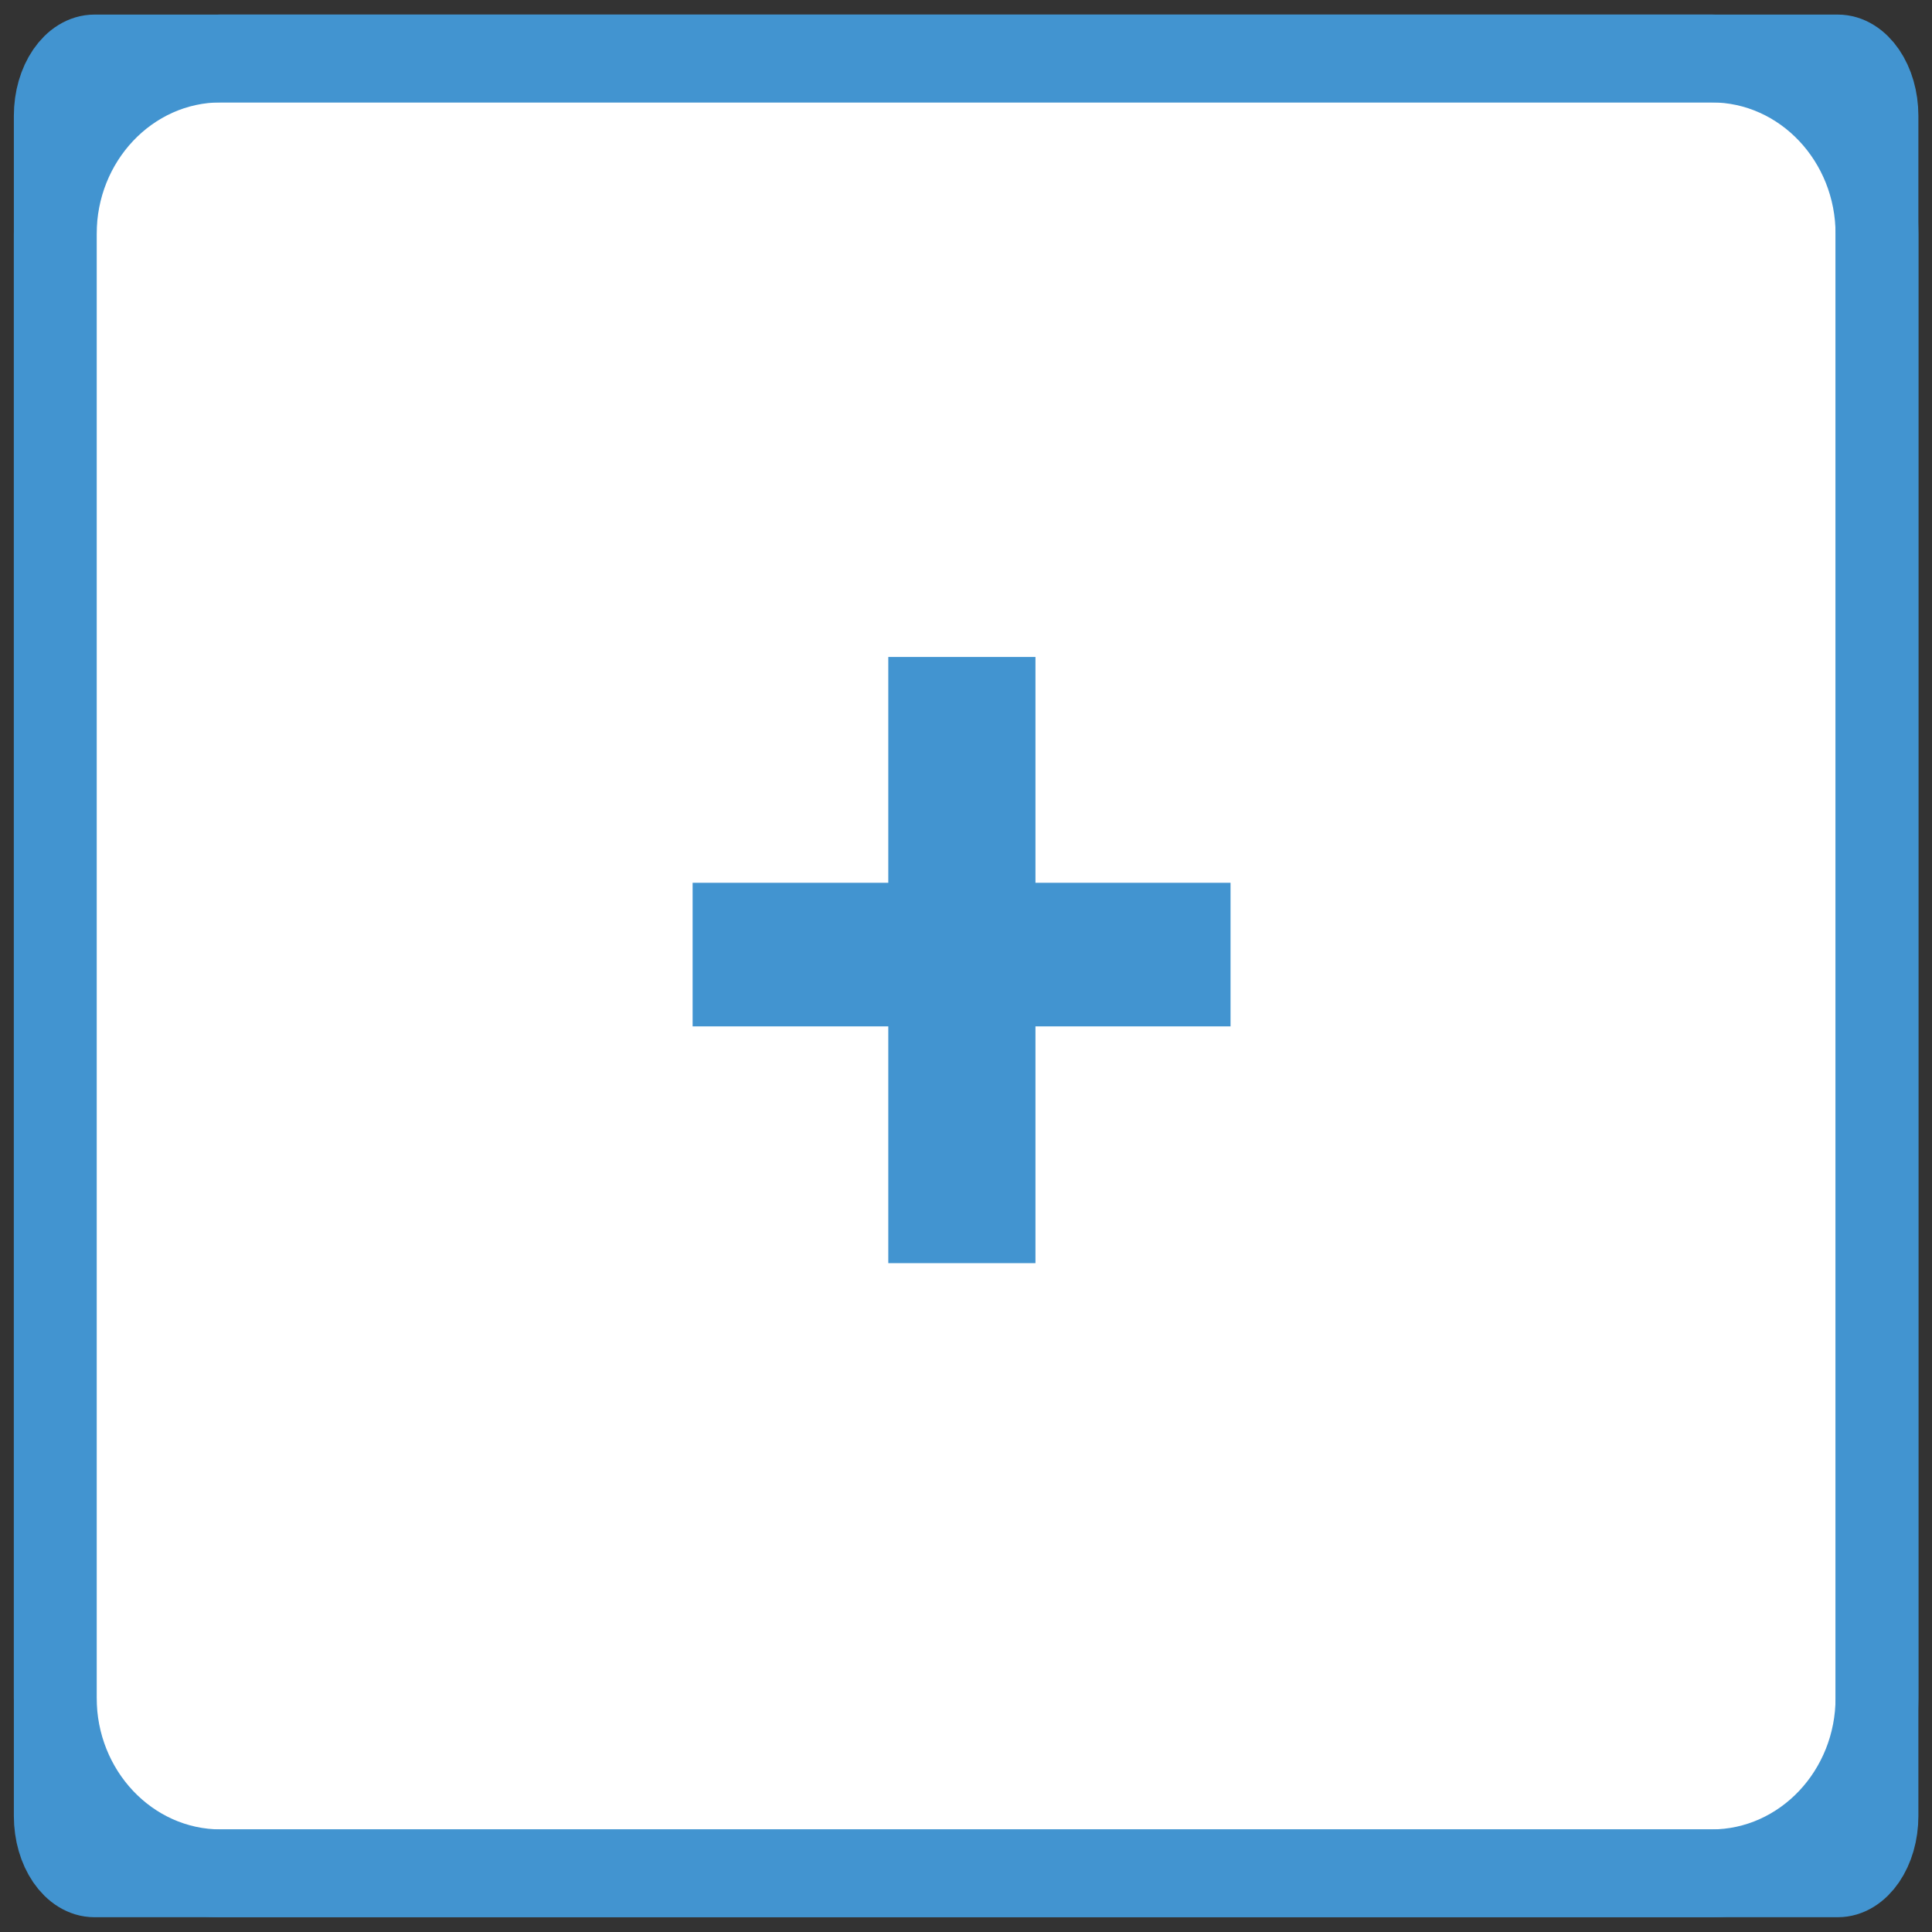 <?xml version="1.0" encoding="UTF-8"?>
<svg xmlns="http://www.w3.org/2000/svg" xmlns:xlink="http://www.w3.org/1999/xlink" width="40px" height="40px" viewBox="0 0 40 40" version="1.1">
<rect x="0" y="0" width="40" height="40" fill="#333333" stroke="none"/>
<g id="surface1">
<path style=" stroke:none;fill-rule:nonzero;fill:rgb(100%,100%,100%);fill-opacity:1;" d="M 1.145 4.848 C 1.145 2.84 2.68 1.211 4.57 1.211 L 35.43 1.211 C 37.32 1.211 38.855 2.84 38.855 4.848 L 38.855 35.152 C 38.855 37.16 37.32 38.789 35.43 38.789 L 4.57 38.789 C 2.68 38.789 1.145 37.16 1.145 35.152 Z M 1.145 4.848 "/>
<path style=" stroke:none;fill-rule:nonzero;fill:rgb(100%,100%,100%);fill-opacity:1;" d="M 1.145 2.398 C 1.145 1.742 1.508 1.211 1.957 1.211 L 38.043 1.211 C 38.492 1.211 38.855 1.742 38.855 2.398 L 38.855 37.602 C 38.855 38.258 38.492 38.789 38.043 38.789 L 1.957 38.789 C 1.508 38.789 1.145 38.258 1.145 37.602 Z M 1.145 2.398 "/>
<path style="fill:none;stroke-width:1.5;stroke-linecap:butt;stroke-linejoin:miter;stroke:rgb(25.882%,58.039%,81.569%);stroke-opacity:1;stroke-miterlimit:4;" d="M 1.001 3.999 C 1.001 2.343 2.345 0.999 3.999 0.999 L 31.001 0.999 C 32.655 0.999 33.999 2.343 33.999 3.999 L 33.999 29.001 C 33.999 30.657 32.655 32.001 31.001 32.001 L 3.999 32.001 C 2.345 32.001 1.001 30.657 1.001 29.001 Z M 1.001 3.999 " transform="matrix(1.143,0,0,1.212,0,0)"/>
<path style="fill:none;stroke-width:1.5;stroke-linecap:butt;stroke-linejoin:miter;stroke:rgb(25.882%,58.039%,81.569%);stroke-opacity:1;stroke-miterlimit:4;" d="M 1.001 1.979 C 1.001 1.437 1.319 0.999 1.712 0.999 L 33.288 0.999 C 33.681 0.999 33.999 1.437 33.999 1.979 L 33.999 31.021 C 33.999 31.563 33.681 32.001 33.288 32.001 L 1.712 32.001 C 1.319 32.001 1.001 31.563 1.001 31.021 Z M 1.001 1.979 " transform="matrix(1.143,0,0,1.212,0,0)"/>
<path style=" stroke:none;fill-rule:nonzero;fill:rgb(25.882%,58.039%,81.569%);fill-opacity:1;" d="M 25.477 18.277 L 25.477 21.25 L 14.34 21.25 L 14.34 18.277 Z M 21.438 13.602 L 21.438 26.152 L 18.391 26.152 L 18.391 13.602 Z M 21.438 13.602 "/>
</g>
</svg>
